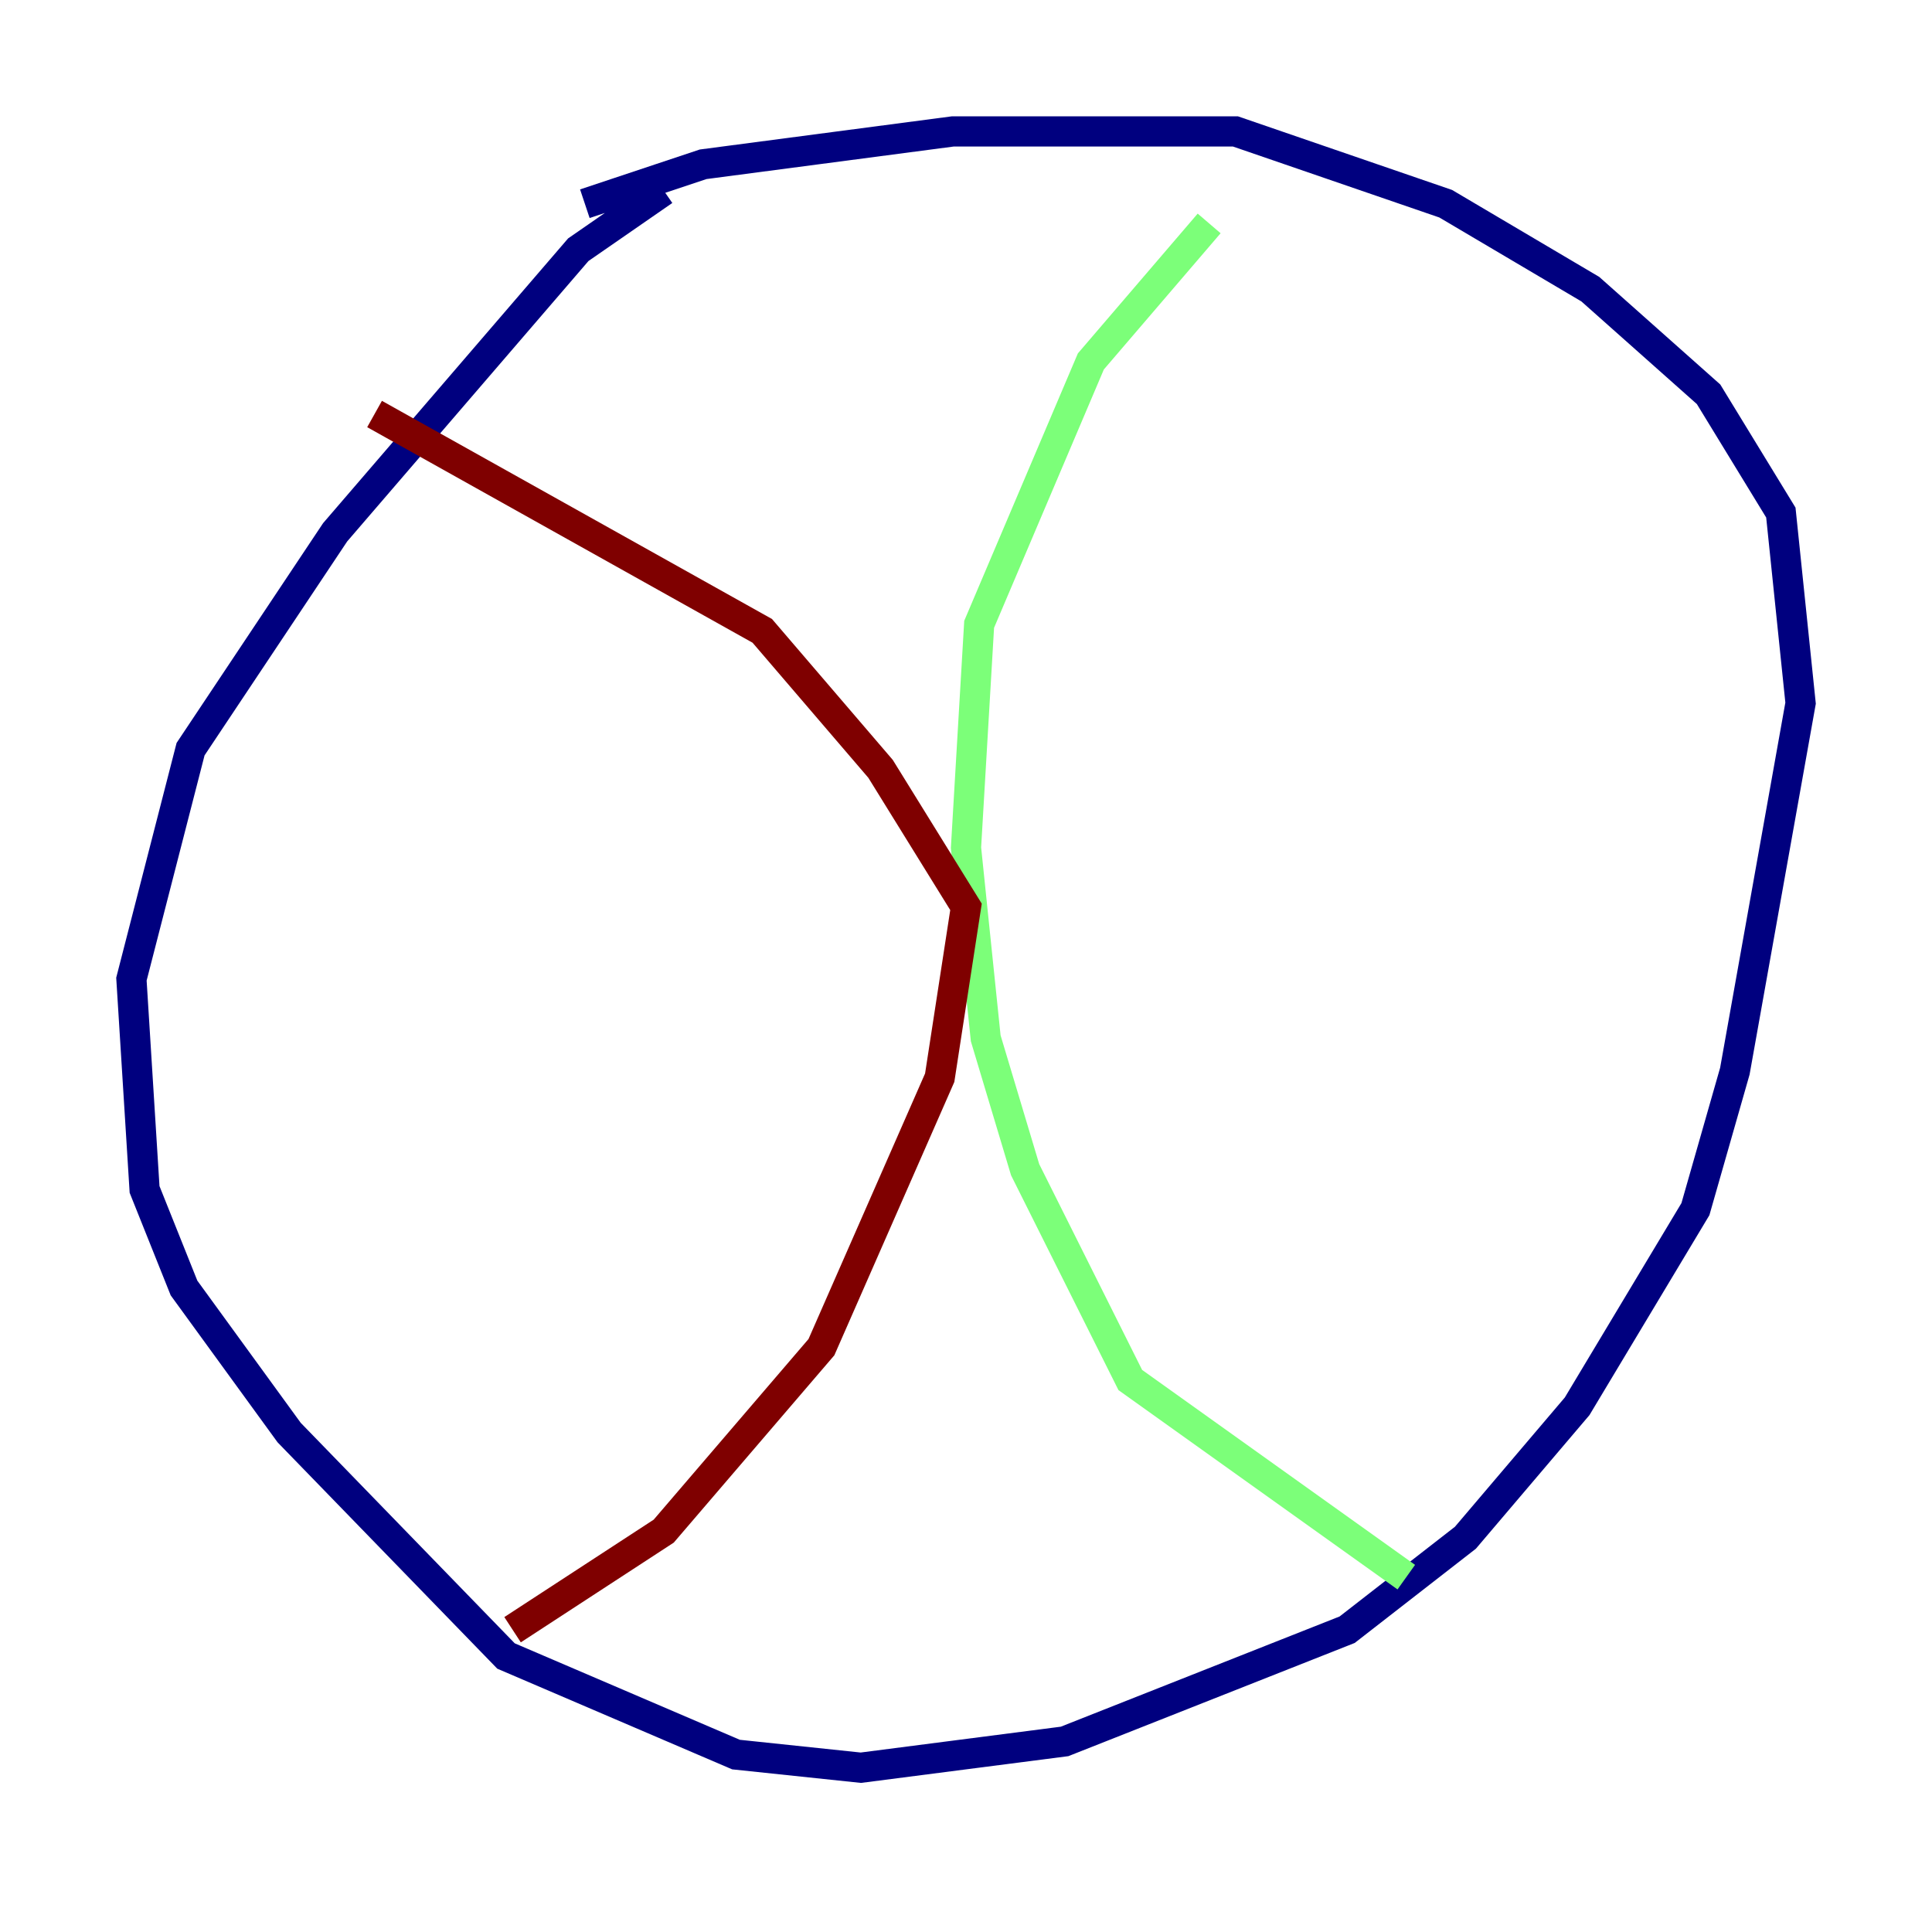 <?xml version="1.0" encoding="utf-8" ?>
<svg baseProfile="tiny" height="128" version="1.2" viewBox="0,0,128,128" width="128" xmlns="http://www.w3.org/2000/svg" xmlns:ev="http://www.w3.org/2001/xml-events" xmlns:xlink="http://www.w3.org/1999/xlink"><defs /><polyline fill="none" points="43.973,12.626 38.313,16.544 22.204,35.265 12.626,49.633 8.707,64.871 9.578,78.803 12.191,85.333 19.157,94.912 33.524,109.714 48.762,116.245 57.034,117.116 70.531,115.374 89.252,107.973 97.088,101.878 104.49,93.17 112.326,80.109 114.939,70.966 119.293,46.585 117.986,33.959 113.197,26.122 105.361,19.157 95.782,13.497 81.85,8.707 63.129,8.707 46.585,10.884 38.748,13.497" stroke="#00007f" stroke-width="2" /><polyline fill="none" points="80.109,14.803 72.272,23.946 64.871,41.361 64.0,56.163 65.306,68.789 67.918,77.497 74.884,91.429 93.17,104.49" stroke="#7cff79" stroke-width="2" /><polyline fill="none" points="24.816,27.429 50.503,41.796 58.34,50.939 64.0,60.082 62.258,71.401 54.422,89.252 43.973,101.442 33.959,107.973" stroke="#7f0000" stroke-width="2" /></svg>